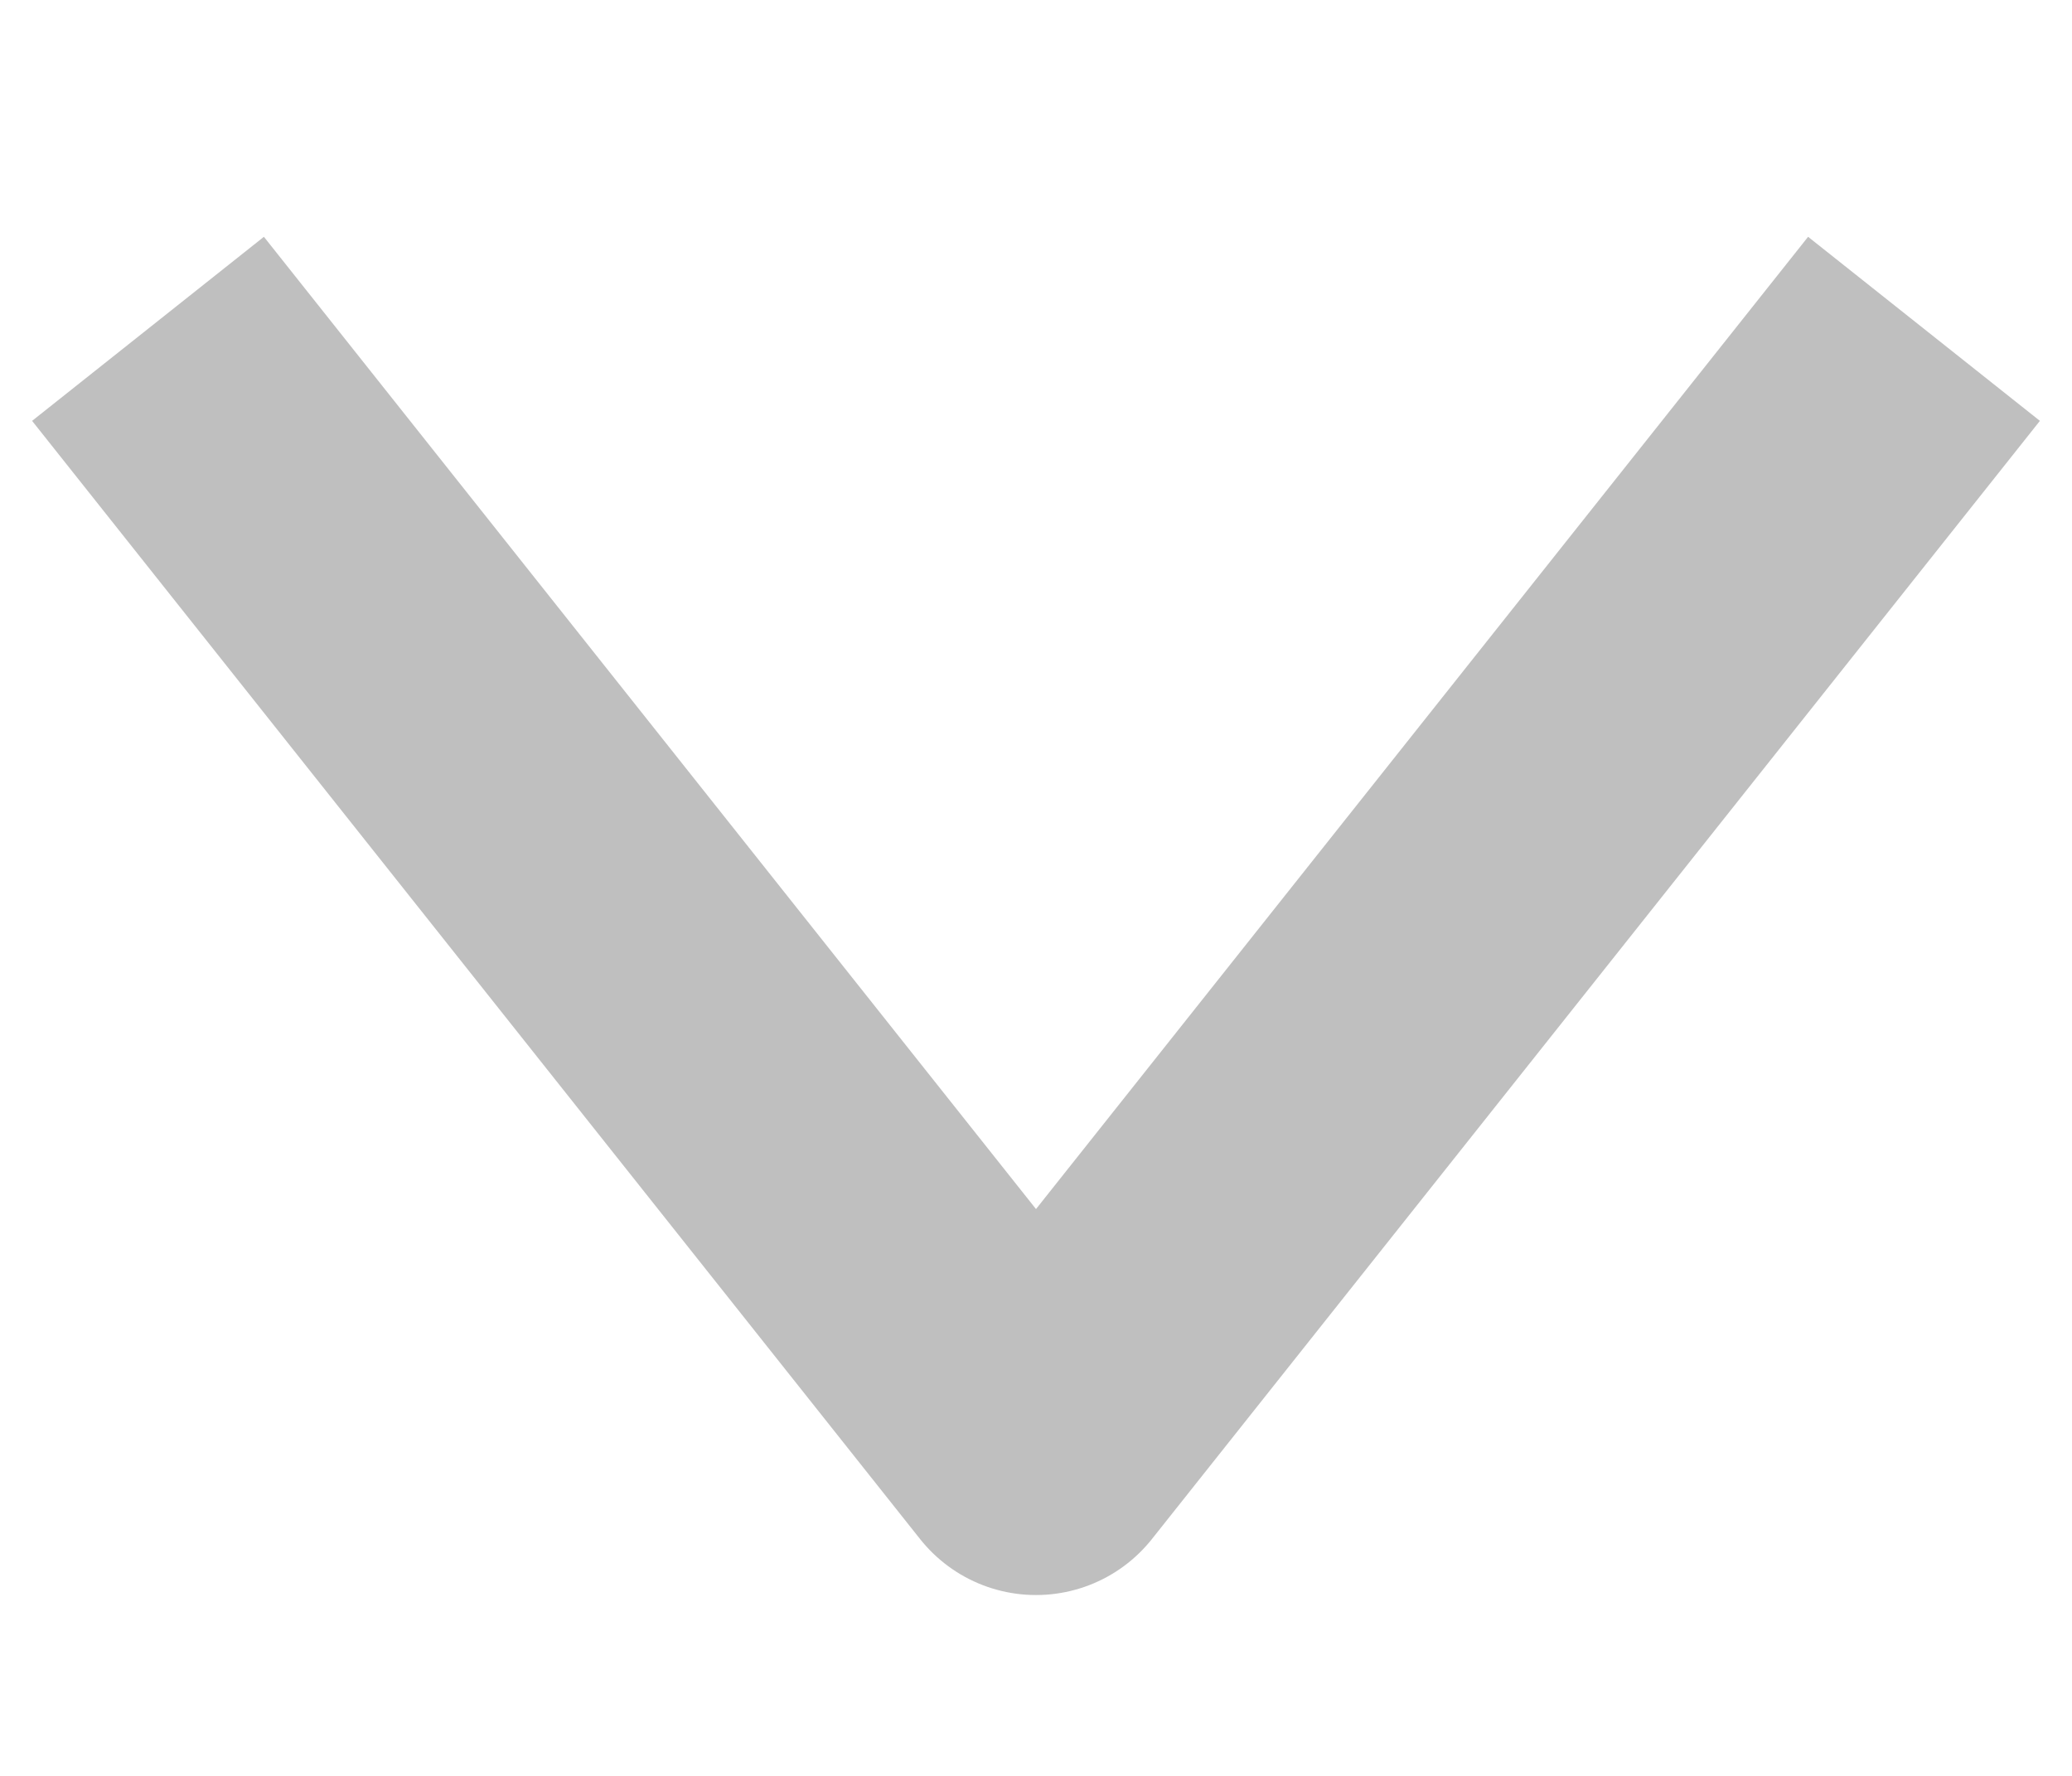 <svg width="7" height="6" viewBox="0 0 7 6" fill="none" xmlns="http://www.w3.org/2000/svg">
<path d="M6.5 1.111L3.5 4.889L0.5 1.111" stroke="black" stroke-opacity="0.25" stroke-linejoin="round"/>
</svg>
